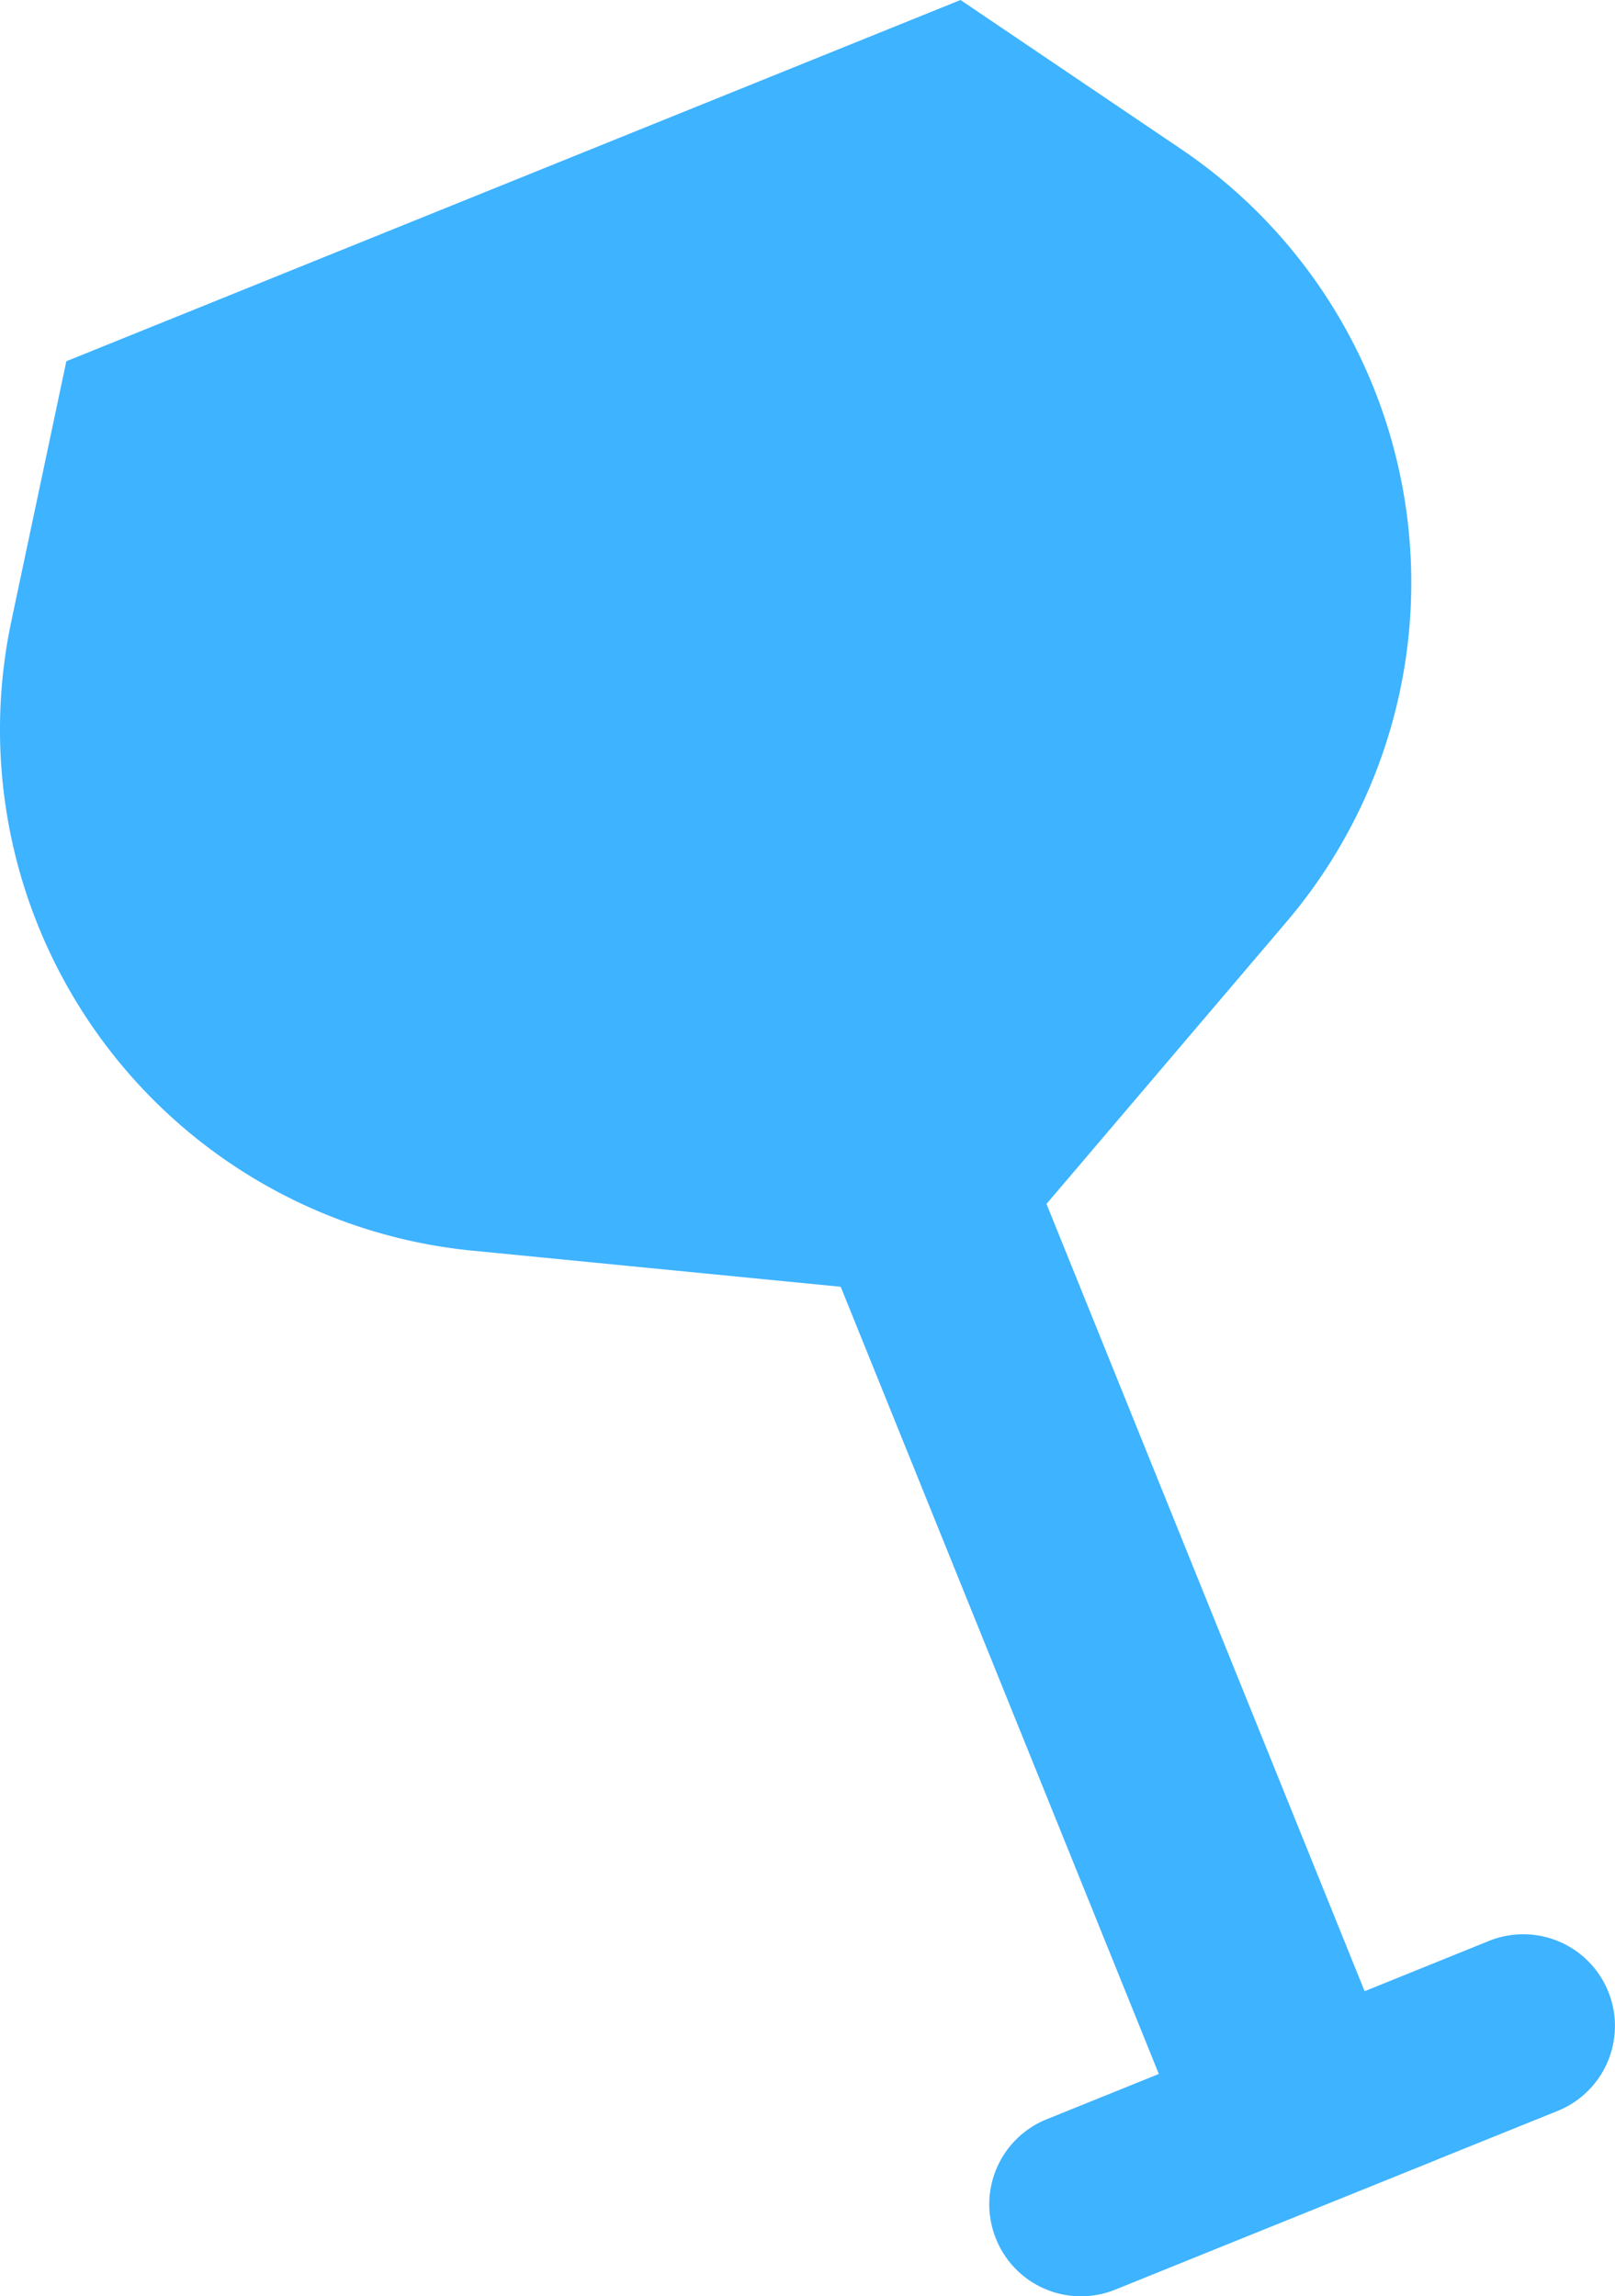 <svg xmlns="http://www.w3.org/2000/svg" viewBox="0 0 185.76 264.11"><defs><style>.cls-1{fill:#3eb3ff;}</style></defs><g id="Layer_2" data-name="Layer 2"><g id="Layer_1-2" data-name="Layer 1"><path class="cls-1" d="M114.57,257.52a10.53,10.53,0,0,0,13.72,5.82l12.89-5.21,23.68-9.56.7-.29,13.6-5.49a10.54,10.54,0,0,0-7.9-19.55l-13.6,5.5-.7.28-36.59-90.55L148,106a60.2,60.2,0,0,0-12.16-88.86L110.48,0,7.63,41.55,1.3,71.47a60.2,60.2,0,0,0,5.86,40.92h0a60.2,60.2,0,0,0,47.12,31.45L96.7,148l36.59,90.54-12.9,5.21A10.55,10.55,0,0,0,114.57,257.52Z"/></g></g></svg>